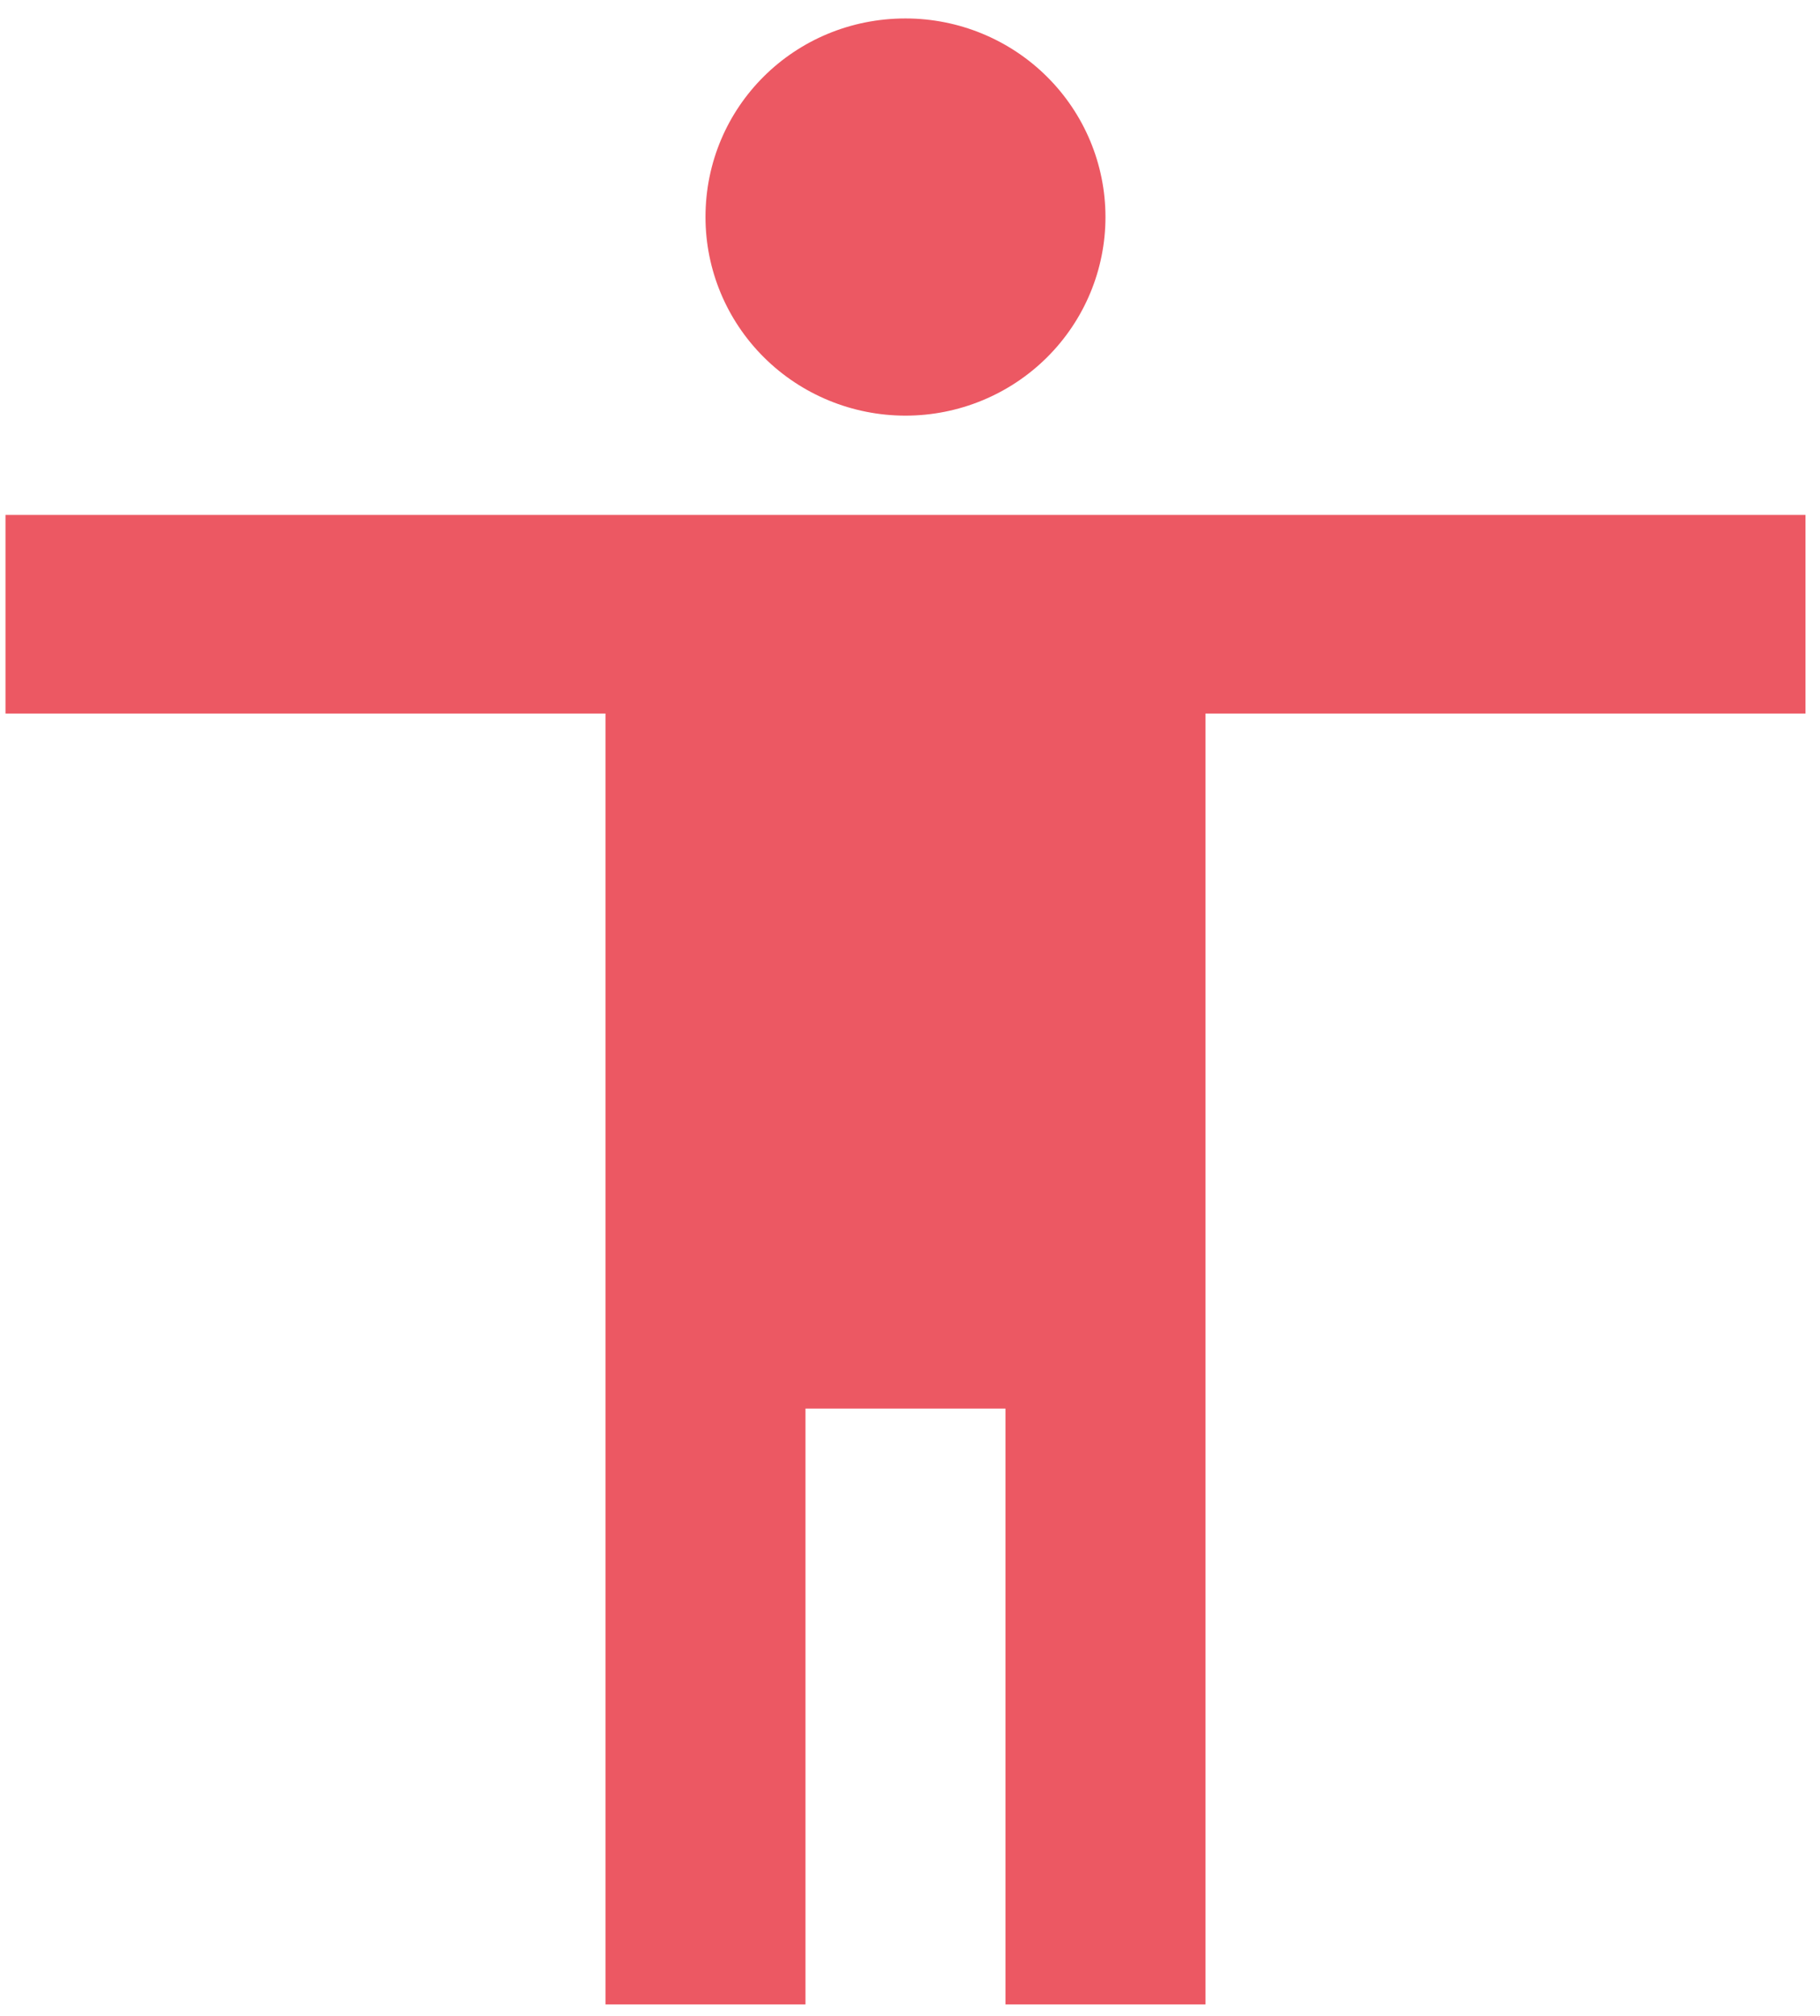 <svg width="65" height="72" viewBox="0 0 65 72" fill="none" xmlns="http://www.w3.org/2000/svg">
<path d="M64.481 25.481H43.053V71.579H35.91V50.303H28.767V71.579H21.624V25.481H0.196V18.389H64.481V25.481ZM32.339 0.659C34.233 0.659 36.05 1.406 37.389 2.736C38.729 4.066 39.481 5.87 39.481 7.751C39.481 9.632 38.729 11.436 37.389 12.766C36.05 14.096 34.233 14.843 32.339 14.843C30.444 14.843 28.627 14.096 27.288 12.766C25.948 11.436 25.196 9.632 25.196 7.751C25.196 3.815 28.374 0.659 32.339 0.659Z" fill="#EC5863"/>
</svg>
